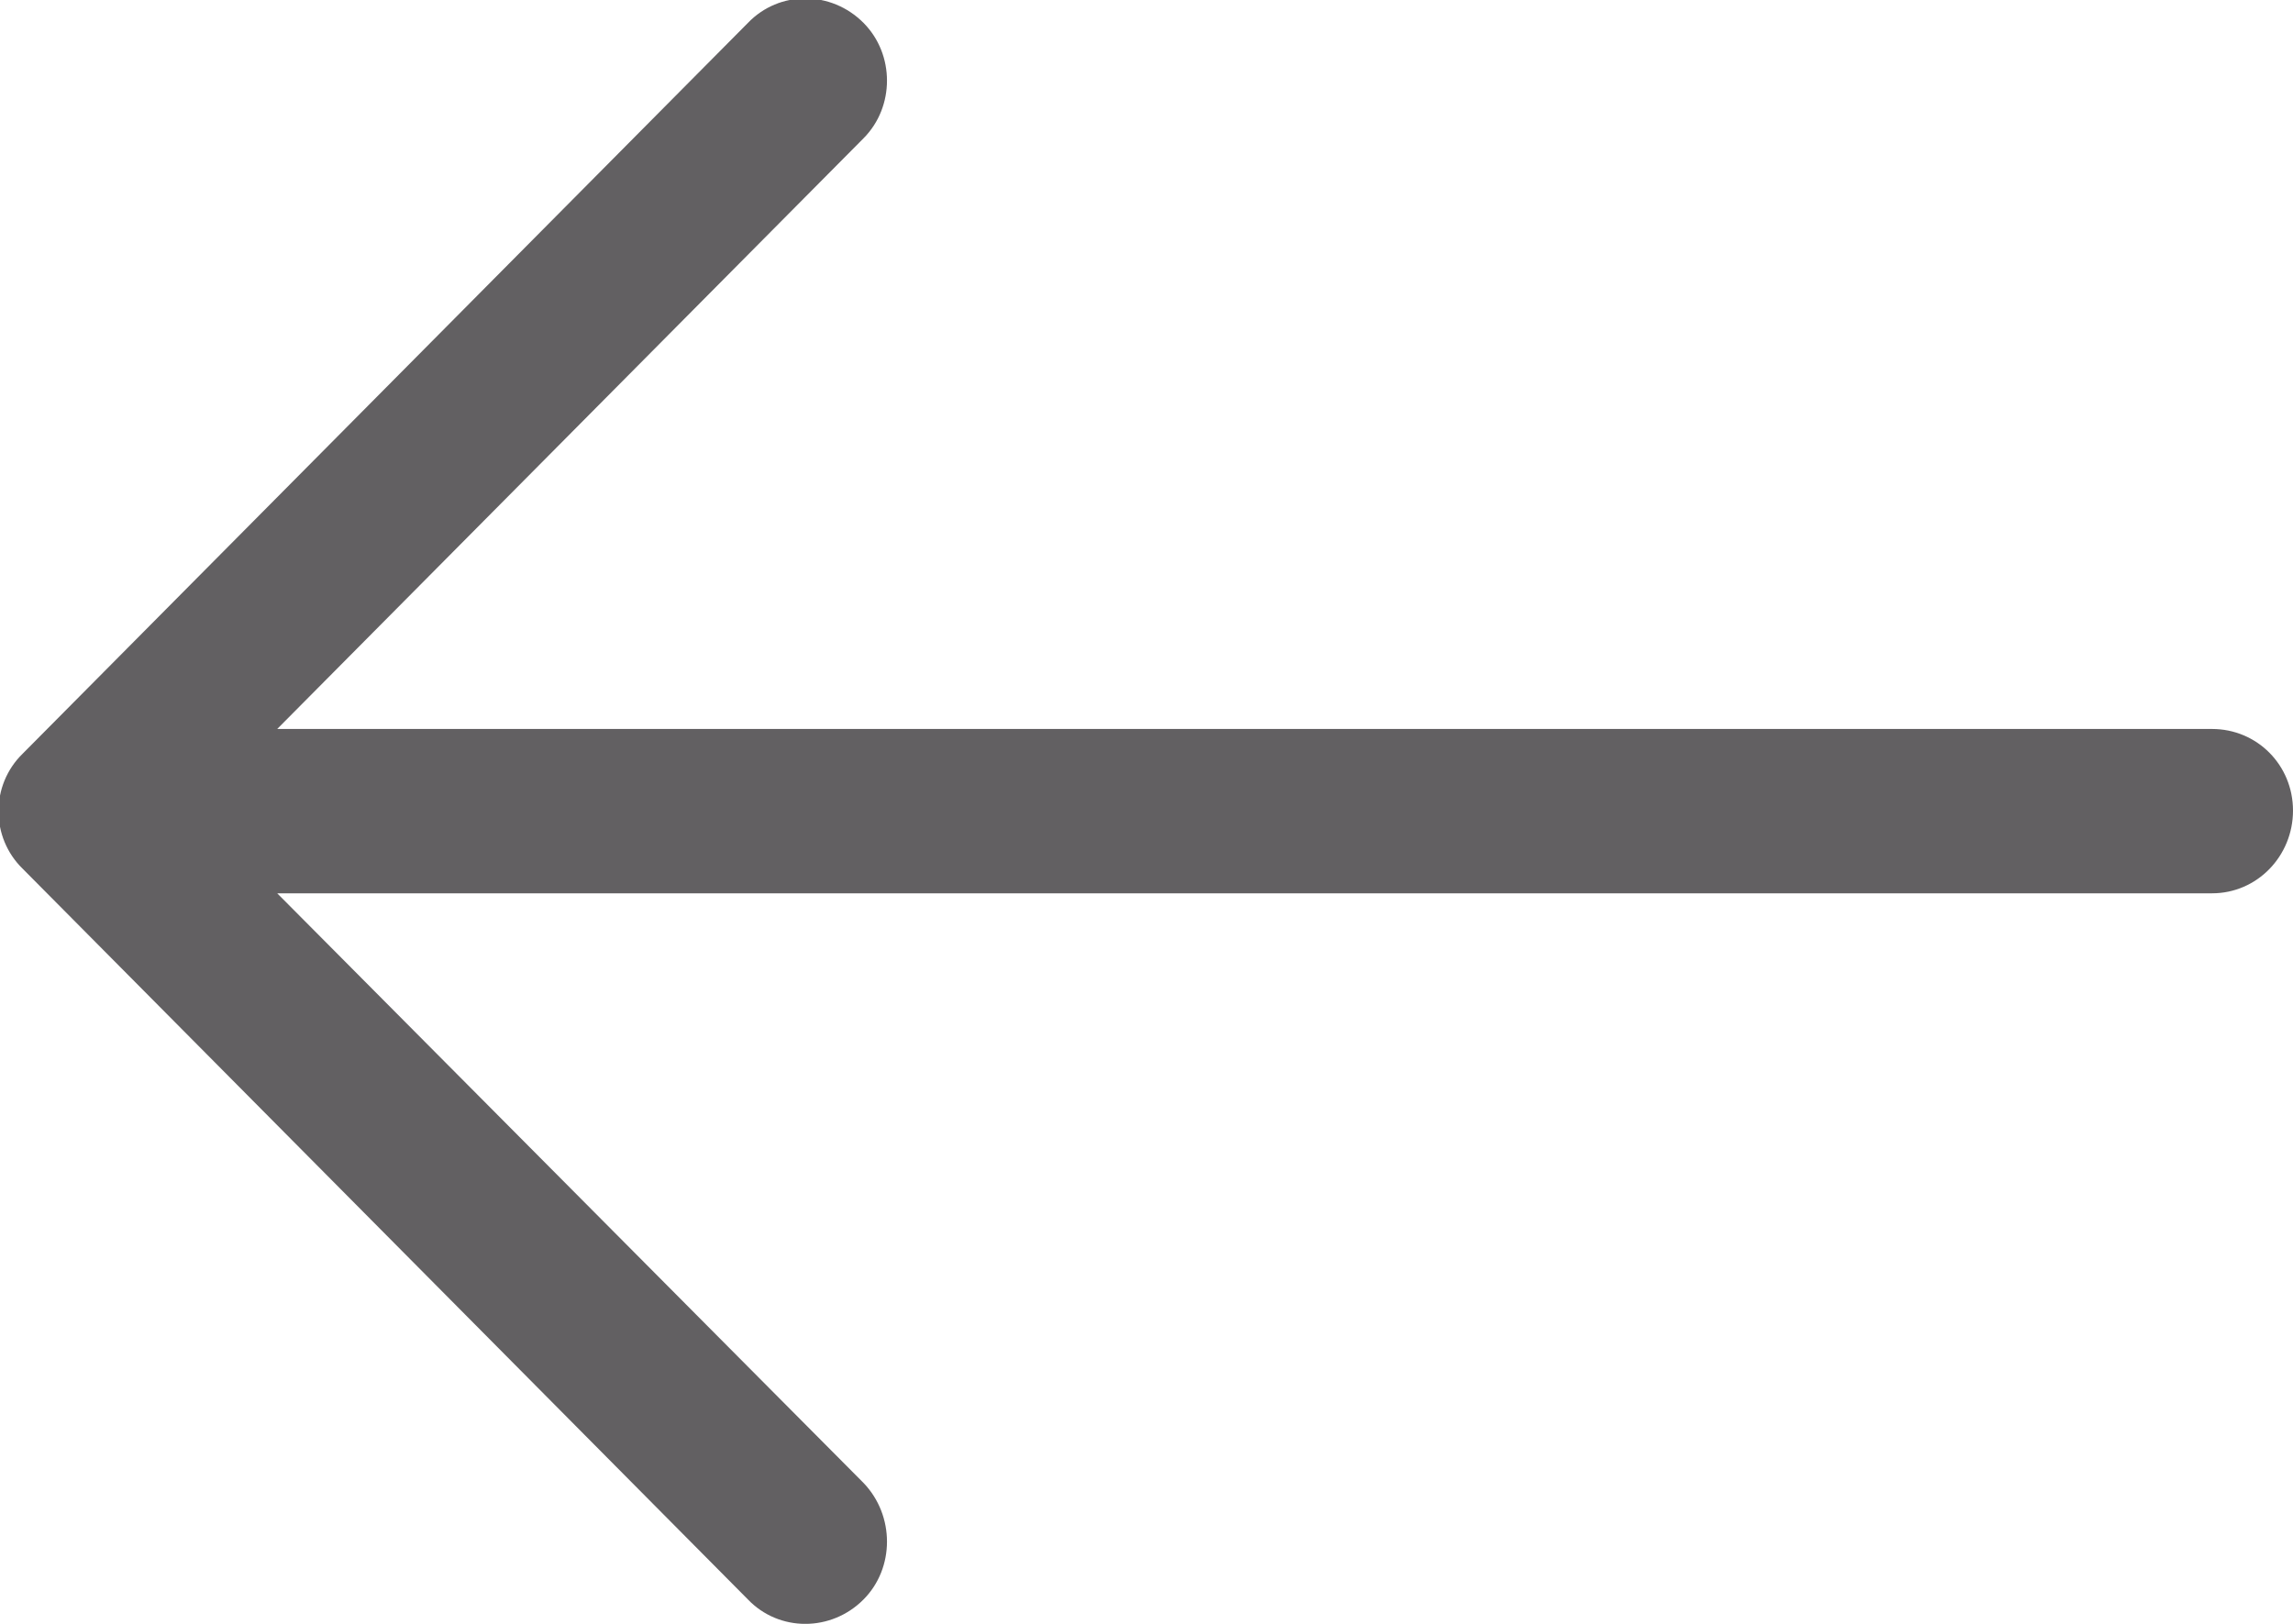 <svg xmlns='http://www.w3.org/2000/svg' xmlns:xlink='http://www.w3.org/1999/xlink' width='48px' height='34px'><path fill-rule='evenodd' fill='rgb(98, 96, 98)' d='M15.656,0.480 C16.311,-0.203 17.400,-0.203 18.077,0.480 C18.731,1.139 18.731,2.237 18.077,2.895 L5.803,15.263 L46.306,15.263 C47.250,15.264 48.000,16.021 48.000,16.972 C48.000,17.923 47.250,18.704 46.306,18.704 L5.803,18.704 L18.077,31.050 C18.731,31.732 18.731,32.831 18.077,33.489 C17.400,34.171 16.309,34.171 15.656,33.489 L0.477,18.192 C-0.201,17.533 -0.201,16.436 0.477,15.778 L15.656,0.480 Z'/></svg>
